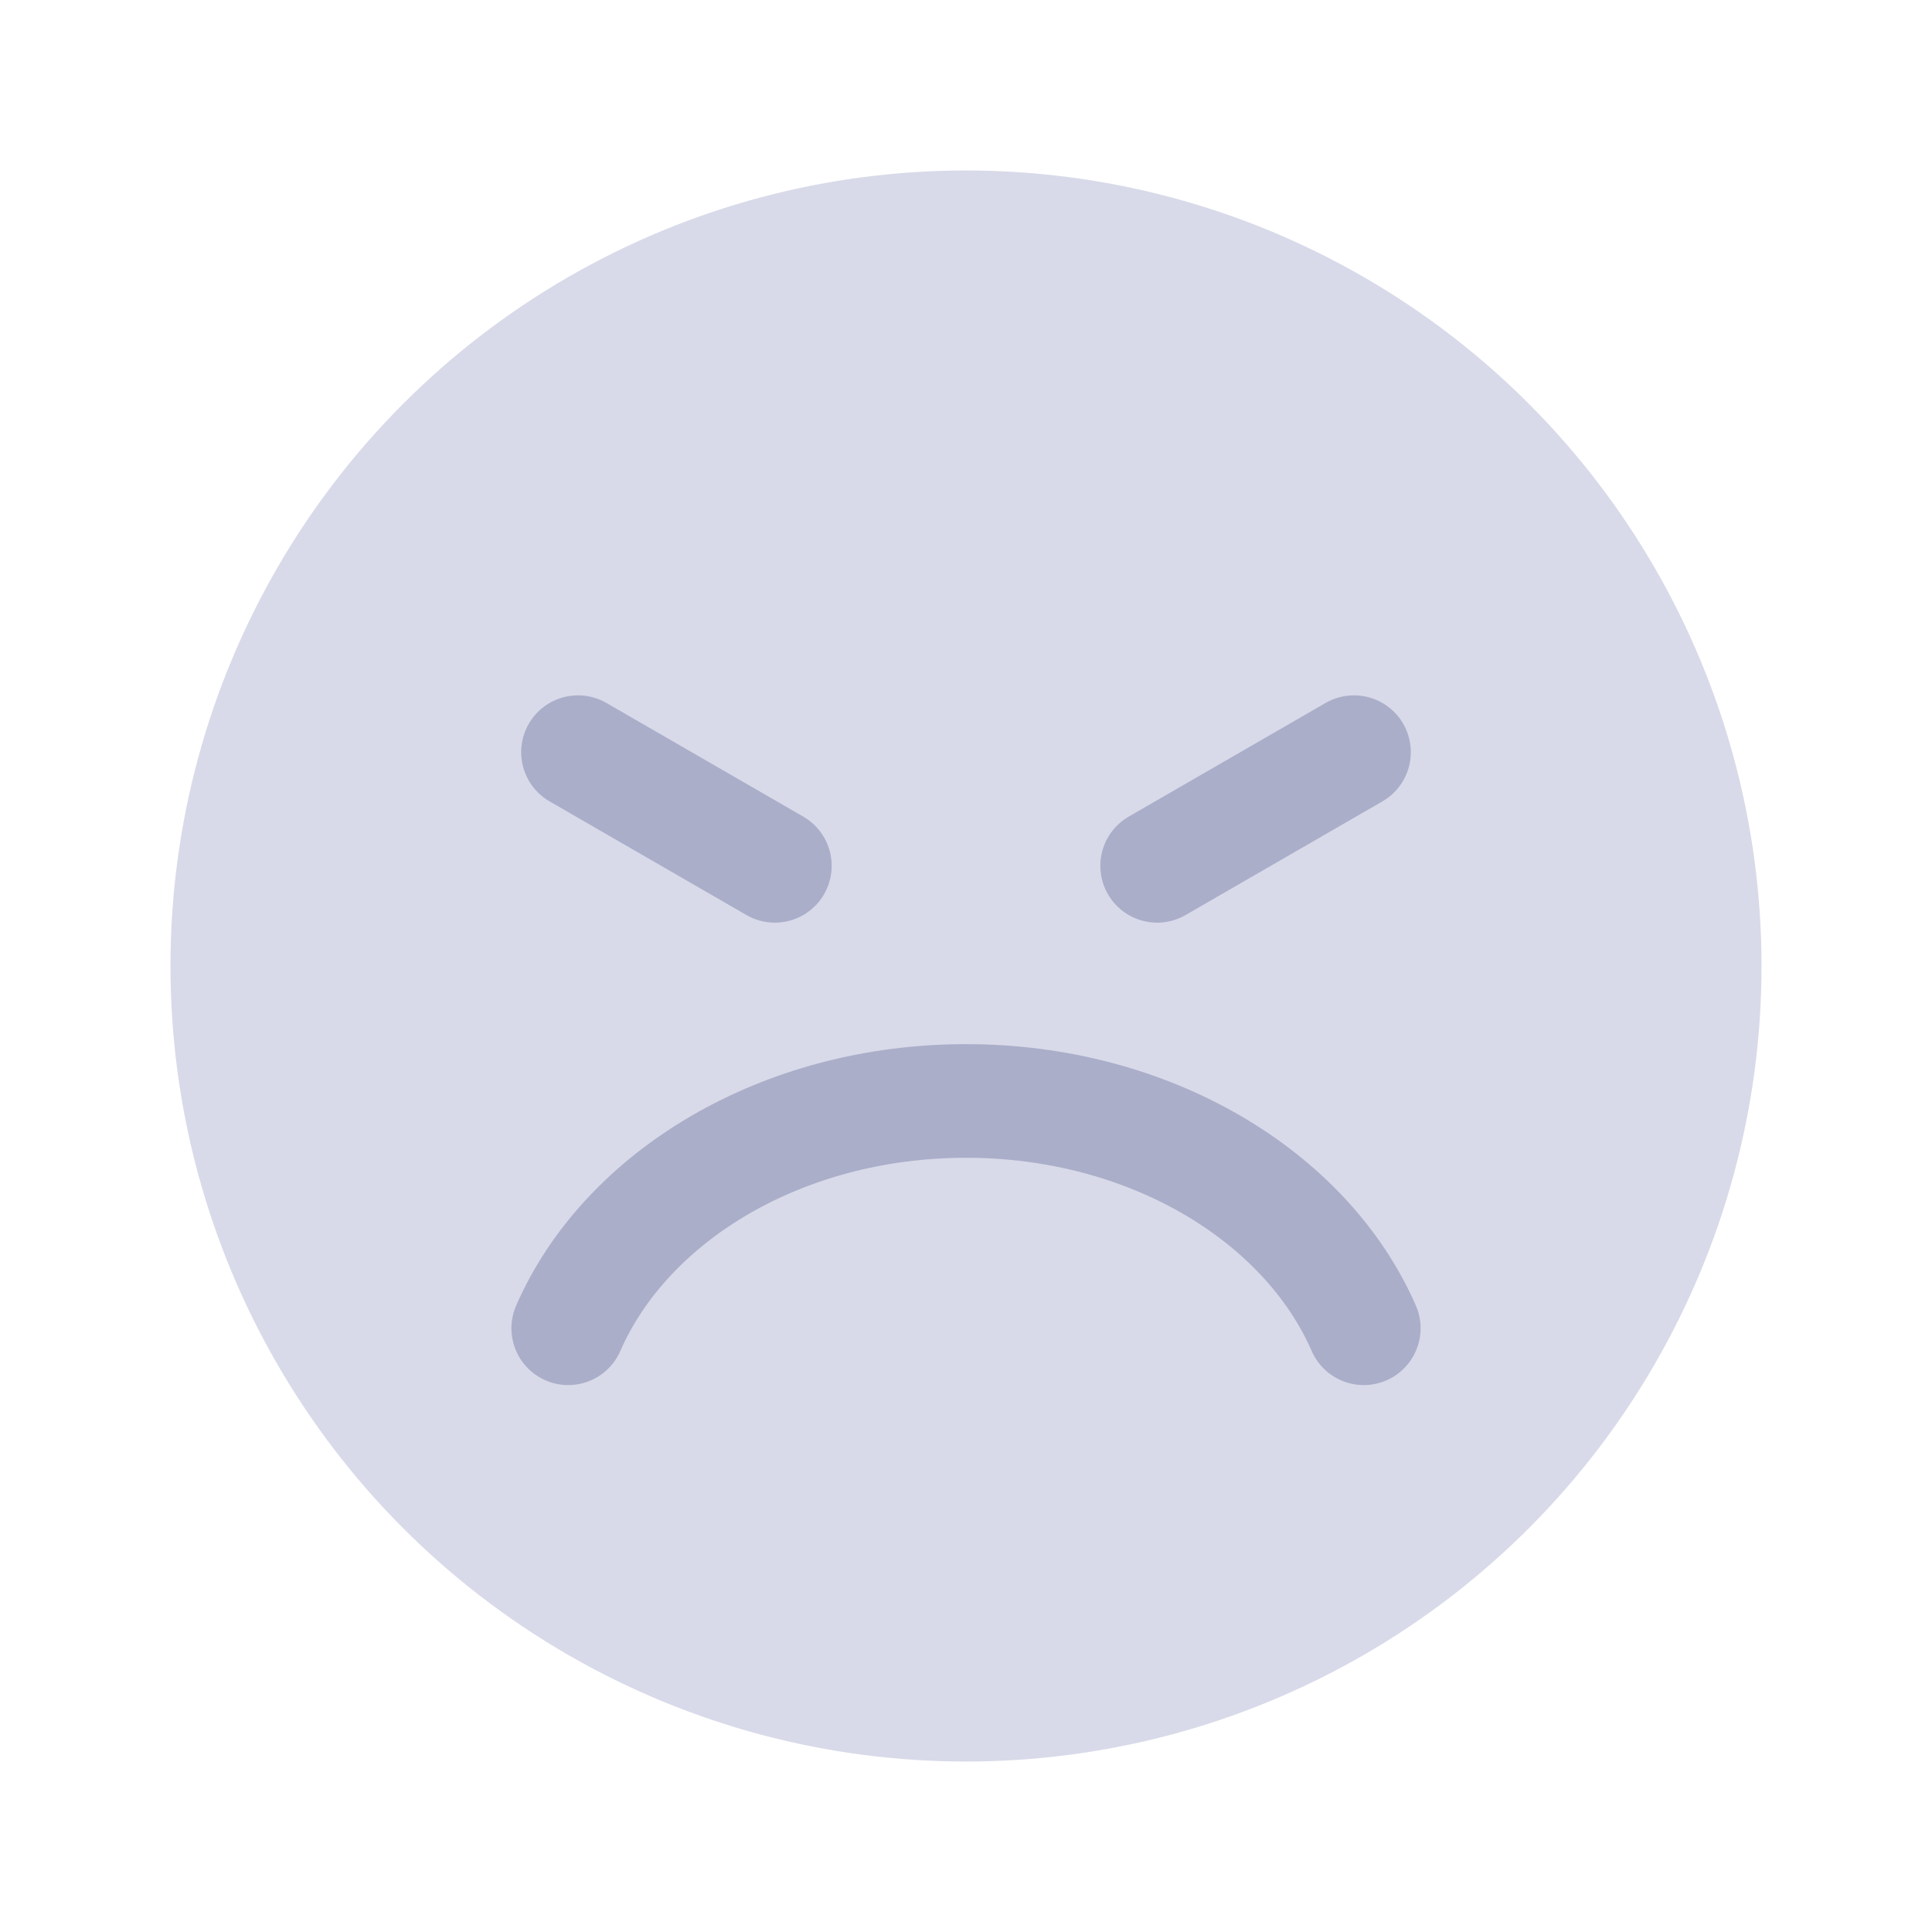<svg width="34" height="34" viewBox="0 0 34 34" fill="none" xmlns="http://www.w3.org/2000/svg">
<circle cx="17" cy="17" r="14" fill="#D8DAE9"/>
<path d="M20.364 15.237L23.828 13.237" stroke="#AAAEC9" stroke-width="2" stroke-linecap="round"/>
<path d="M13.636 15.237L10.172 13.237" stroke="#AAAEC9" stroke-width="2" stroke-linecap="round"/>
<path d="M24 23.375C22.981 21.045 20.232 19.375 17 19.375C13.768 19.375 11.019 21.045 10 23.375" stroke="#AAAEC9" stroke-width="2" stroke-linecap="round"/>
</svg>
